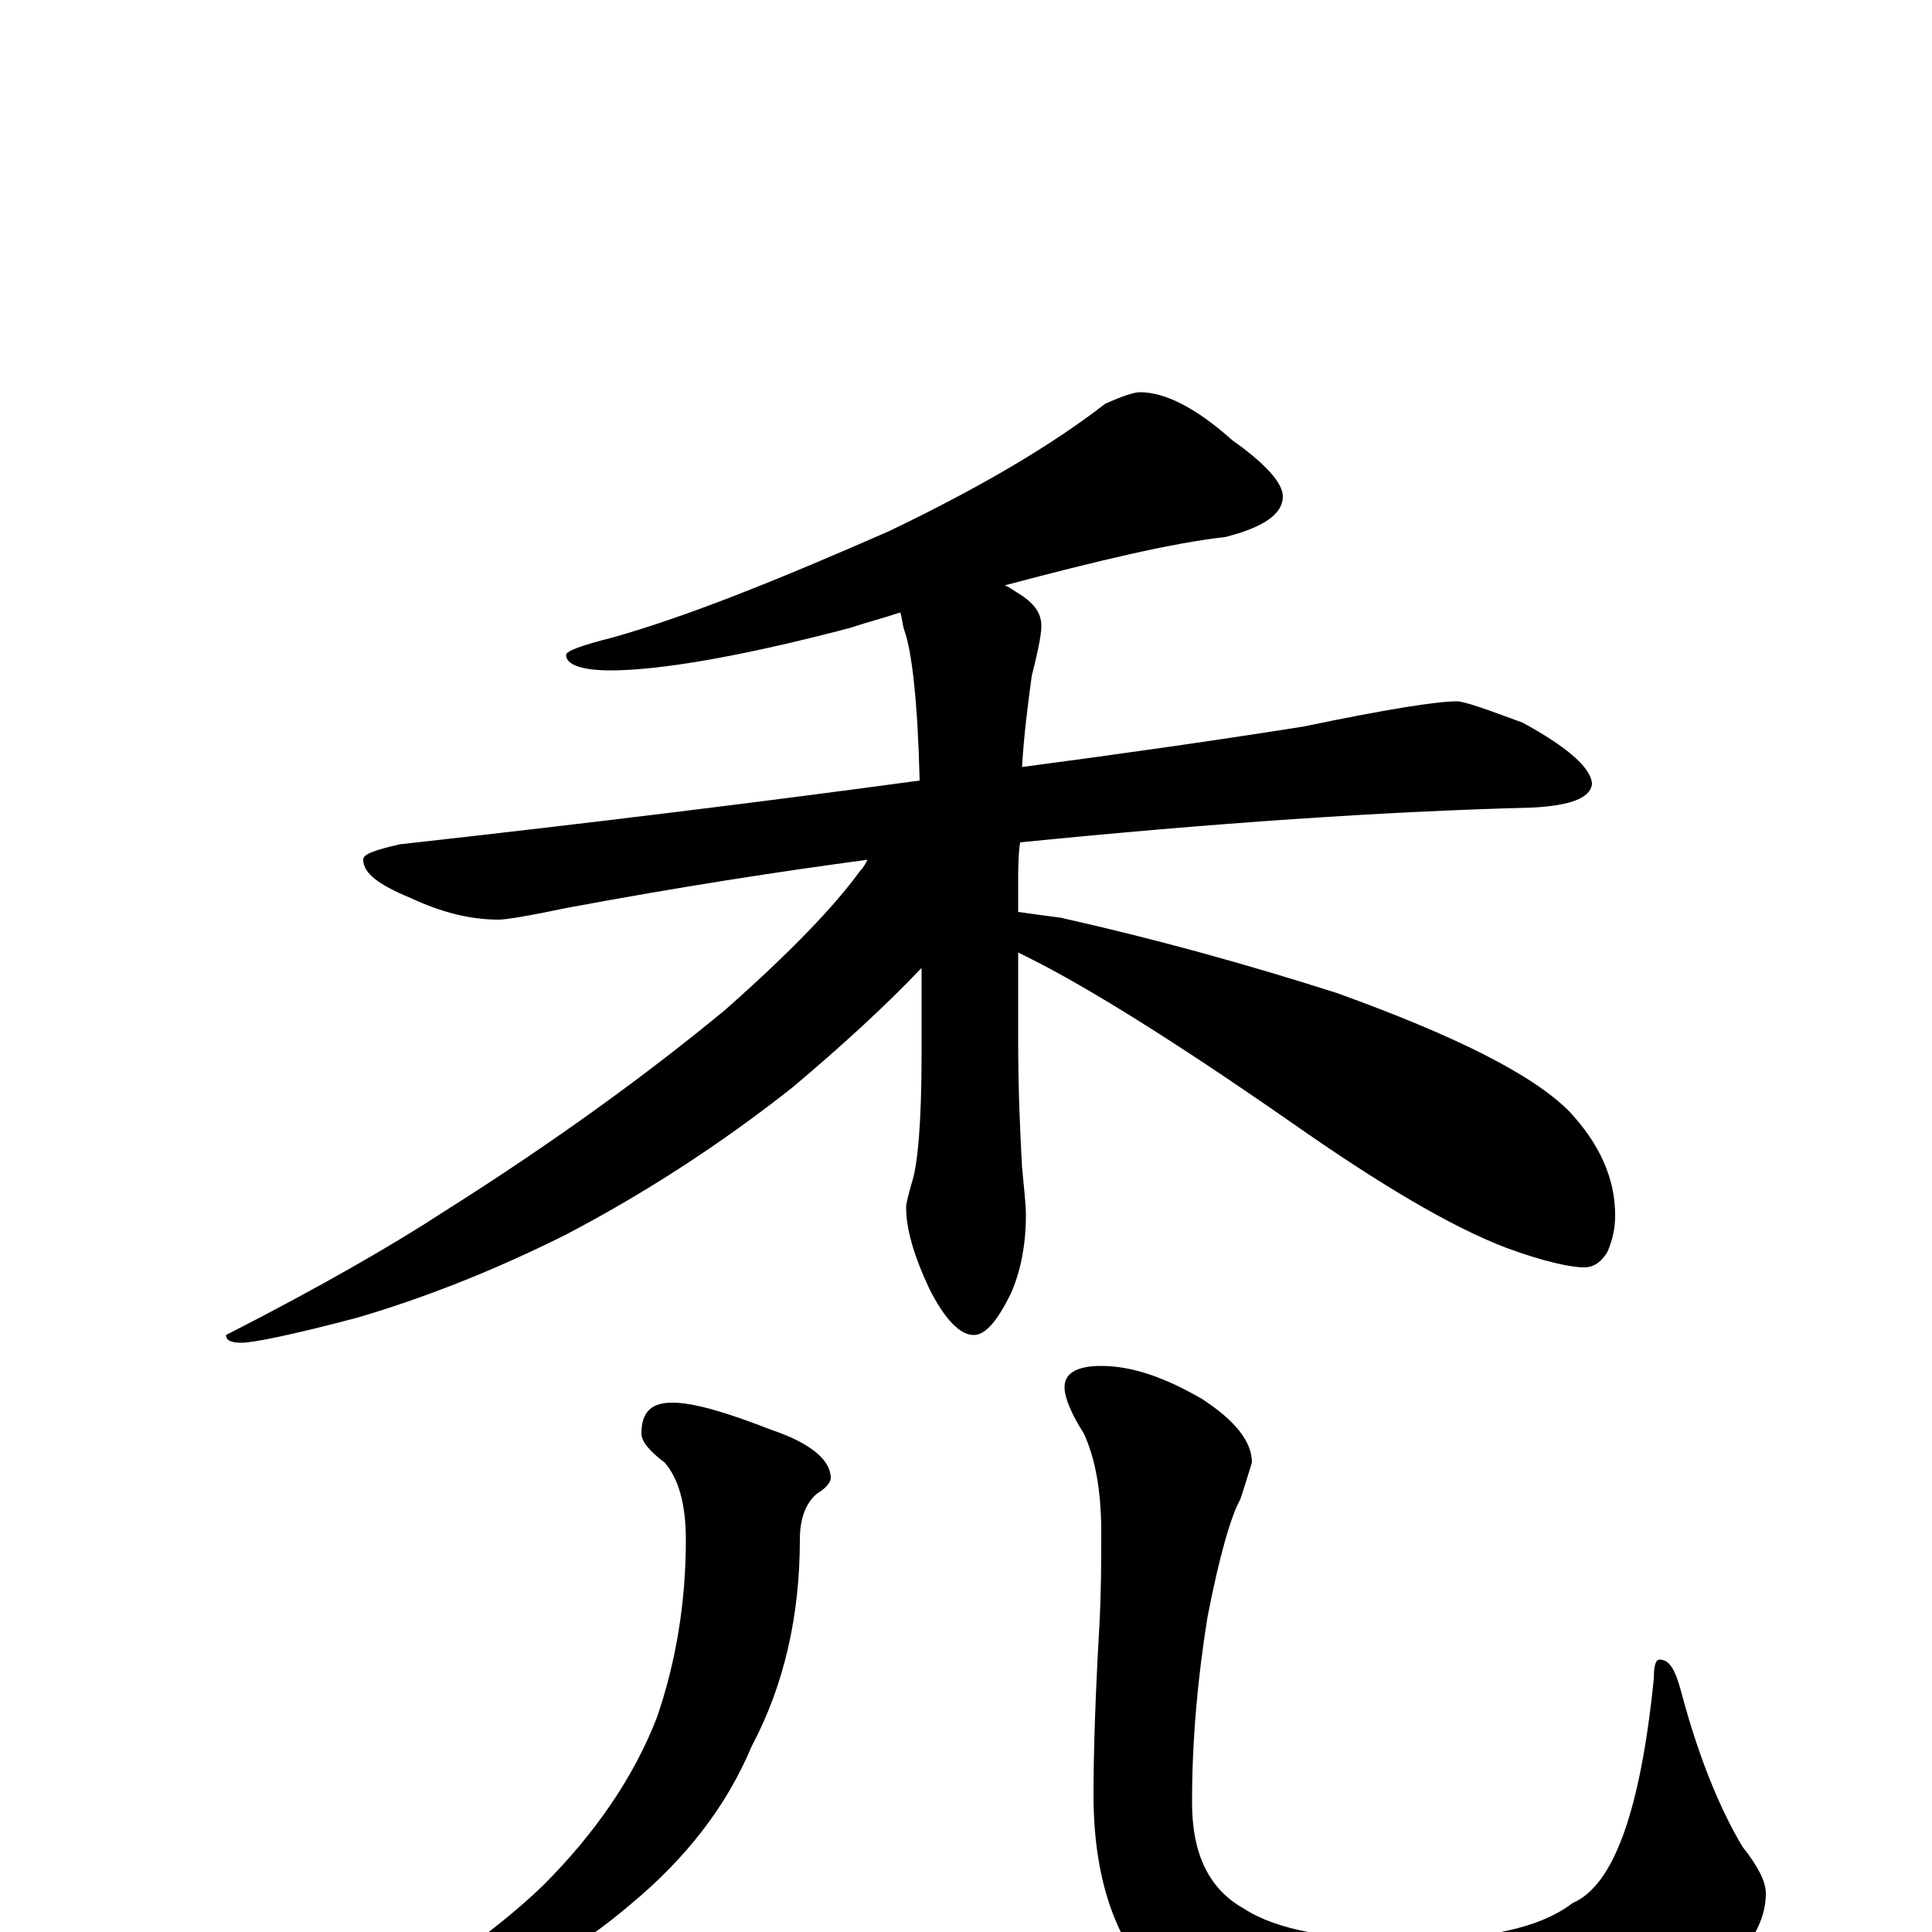 <?xml version="1.0" encoding="utf-8" ?>
<!DOCTYPE svg PUBLIC "-//W3C//DTD SVG 1.1//EN" "http://www.w3.org/Graphics/SVG/1.1/DTD/svg11.dtd">
<svg version="1.1" id="Layer_1" xmlns="http://www.w3.org/2000/svg" xmlns:xlink="http://www.w3.org/1999/xlink" x="0px" y="145px" width="1000px" height="1000px" viewBox="0 0 1000 1000" enable-background="new 0 0 1000 1000" xml:space="preserve">
<g id="Layer_1">
<path id="glyph" transform="matrix(1 0 0 -1 0 1000)" d="M590,797C603,797 619,789 638,772C655,760 664,750 664,743C664,734 654,727 634,722C607,719 569,710 520,697C523,696 525,694 527,693C535,688 539,683 539,676C539,671 537,662 534,650C532,635 530,620 529,603C582,610 631,617 675,624C718,633 744,637 754,637C758,637 769,633 788,626C812,613 824,602 824,594C823,587 813,583 793,582C716,580 628,574 528,564C527,557 527,550 527,543l0,-15C534,527 541,526 549,525C598,514 645,501 692,486C753,464 793,444 812,425C828,408 836,390 836,371C836,365 835,359 832,352C829,347 825,344 820,344C813,344 799,347 780,354C751,365 714,387 667,420C608,461 563,489 533,504C531,505 529,506 527,507l0,-45C527,436 528,414 529,396C530,385 531,377 531,371C531,355 528,341 523,330C516,316 510,309 504,309C497,309 489,317 481,333C473,350 469,364 469,375C469,377 470,381 472,388C475,397 477,419 477,454l0,45C458,479 435,458 410,437C372,407 333,382 293,361C255,342 219,328 185,318C151,309 131,305 125,305C120,305 117,306 117,309C166,334 204,356 230,373C287,409 335,444 375,477C409,507 432,531 445,549C447,551 448,553 449,555C404,549 352,541 293,530C274,526 262,524 258,524C243,524 228,528 213,535C196,542 188,548 188,555C188,558 194,560 207,563C306,574 395,585 476,596C475,637 472,663 468,674C467,677 467,680 466,683C457,680 449,678 440,675C383,660 341,653 316,653C301,653 293,656 293,661C293,663 301,666 317,670C356,681 403,700 460,725C508,748 545,770 572,791C581,795 587,797 590,797M348,274C359,274 376,269 399,260C420,253 430,244 430,235C430,233 428,230 423,227C417,222 414,214 414,203C414,164 406,128 389,96C376,65 355,38 326,14C299,-9 268,-27 231,-41C198,-52 177,-58 168,-58C165,-58 164,-57 164,-54C164,-53 168,-52 177,-49C220,-25 255,-1 281,24C308,51 328,80 340,111C350,140 355,171 355,203C355,222 351,235 344,243C336,249 332,254 332,258C332,269 337,274 348,274M570,293C586,293 603,287 622,276C639,265 648,254 648,243C647,240 645,233 642,224C637,215 631,194 625,163C620,132 617,100 617,67C617,40 626,22 644,12C661,1 689,-4 728,-4C769,-4 797,2 814,15C835,24 849,62 856,131C856,138 857,141 859,141C864,141 867,136 870,125C879,91 890,64 902,44C910,34 914,26 914,20C914,2 901,-16 875,-34C842,-58 795,-70 735,-70C678,-70 636,-59 611,-38C581,-15 566,21 566,71C566,94 567,123 569,158C570,176 570,192 570,207C570,228 567,245 561,258C554,269 551,277 551,282C551,289 557,293 570,293z"/>
</g>
</svg>

